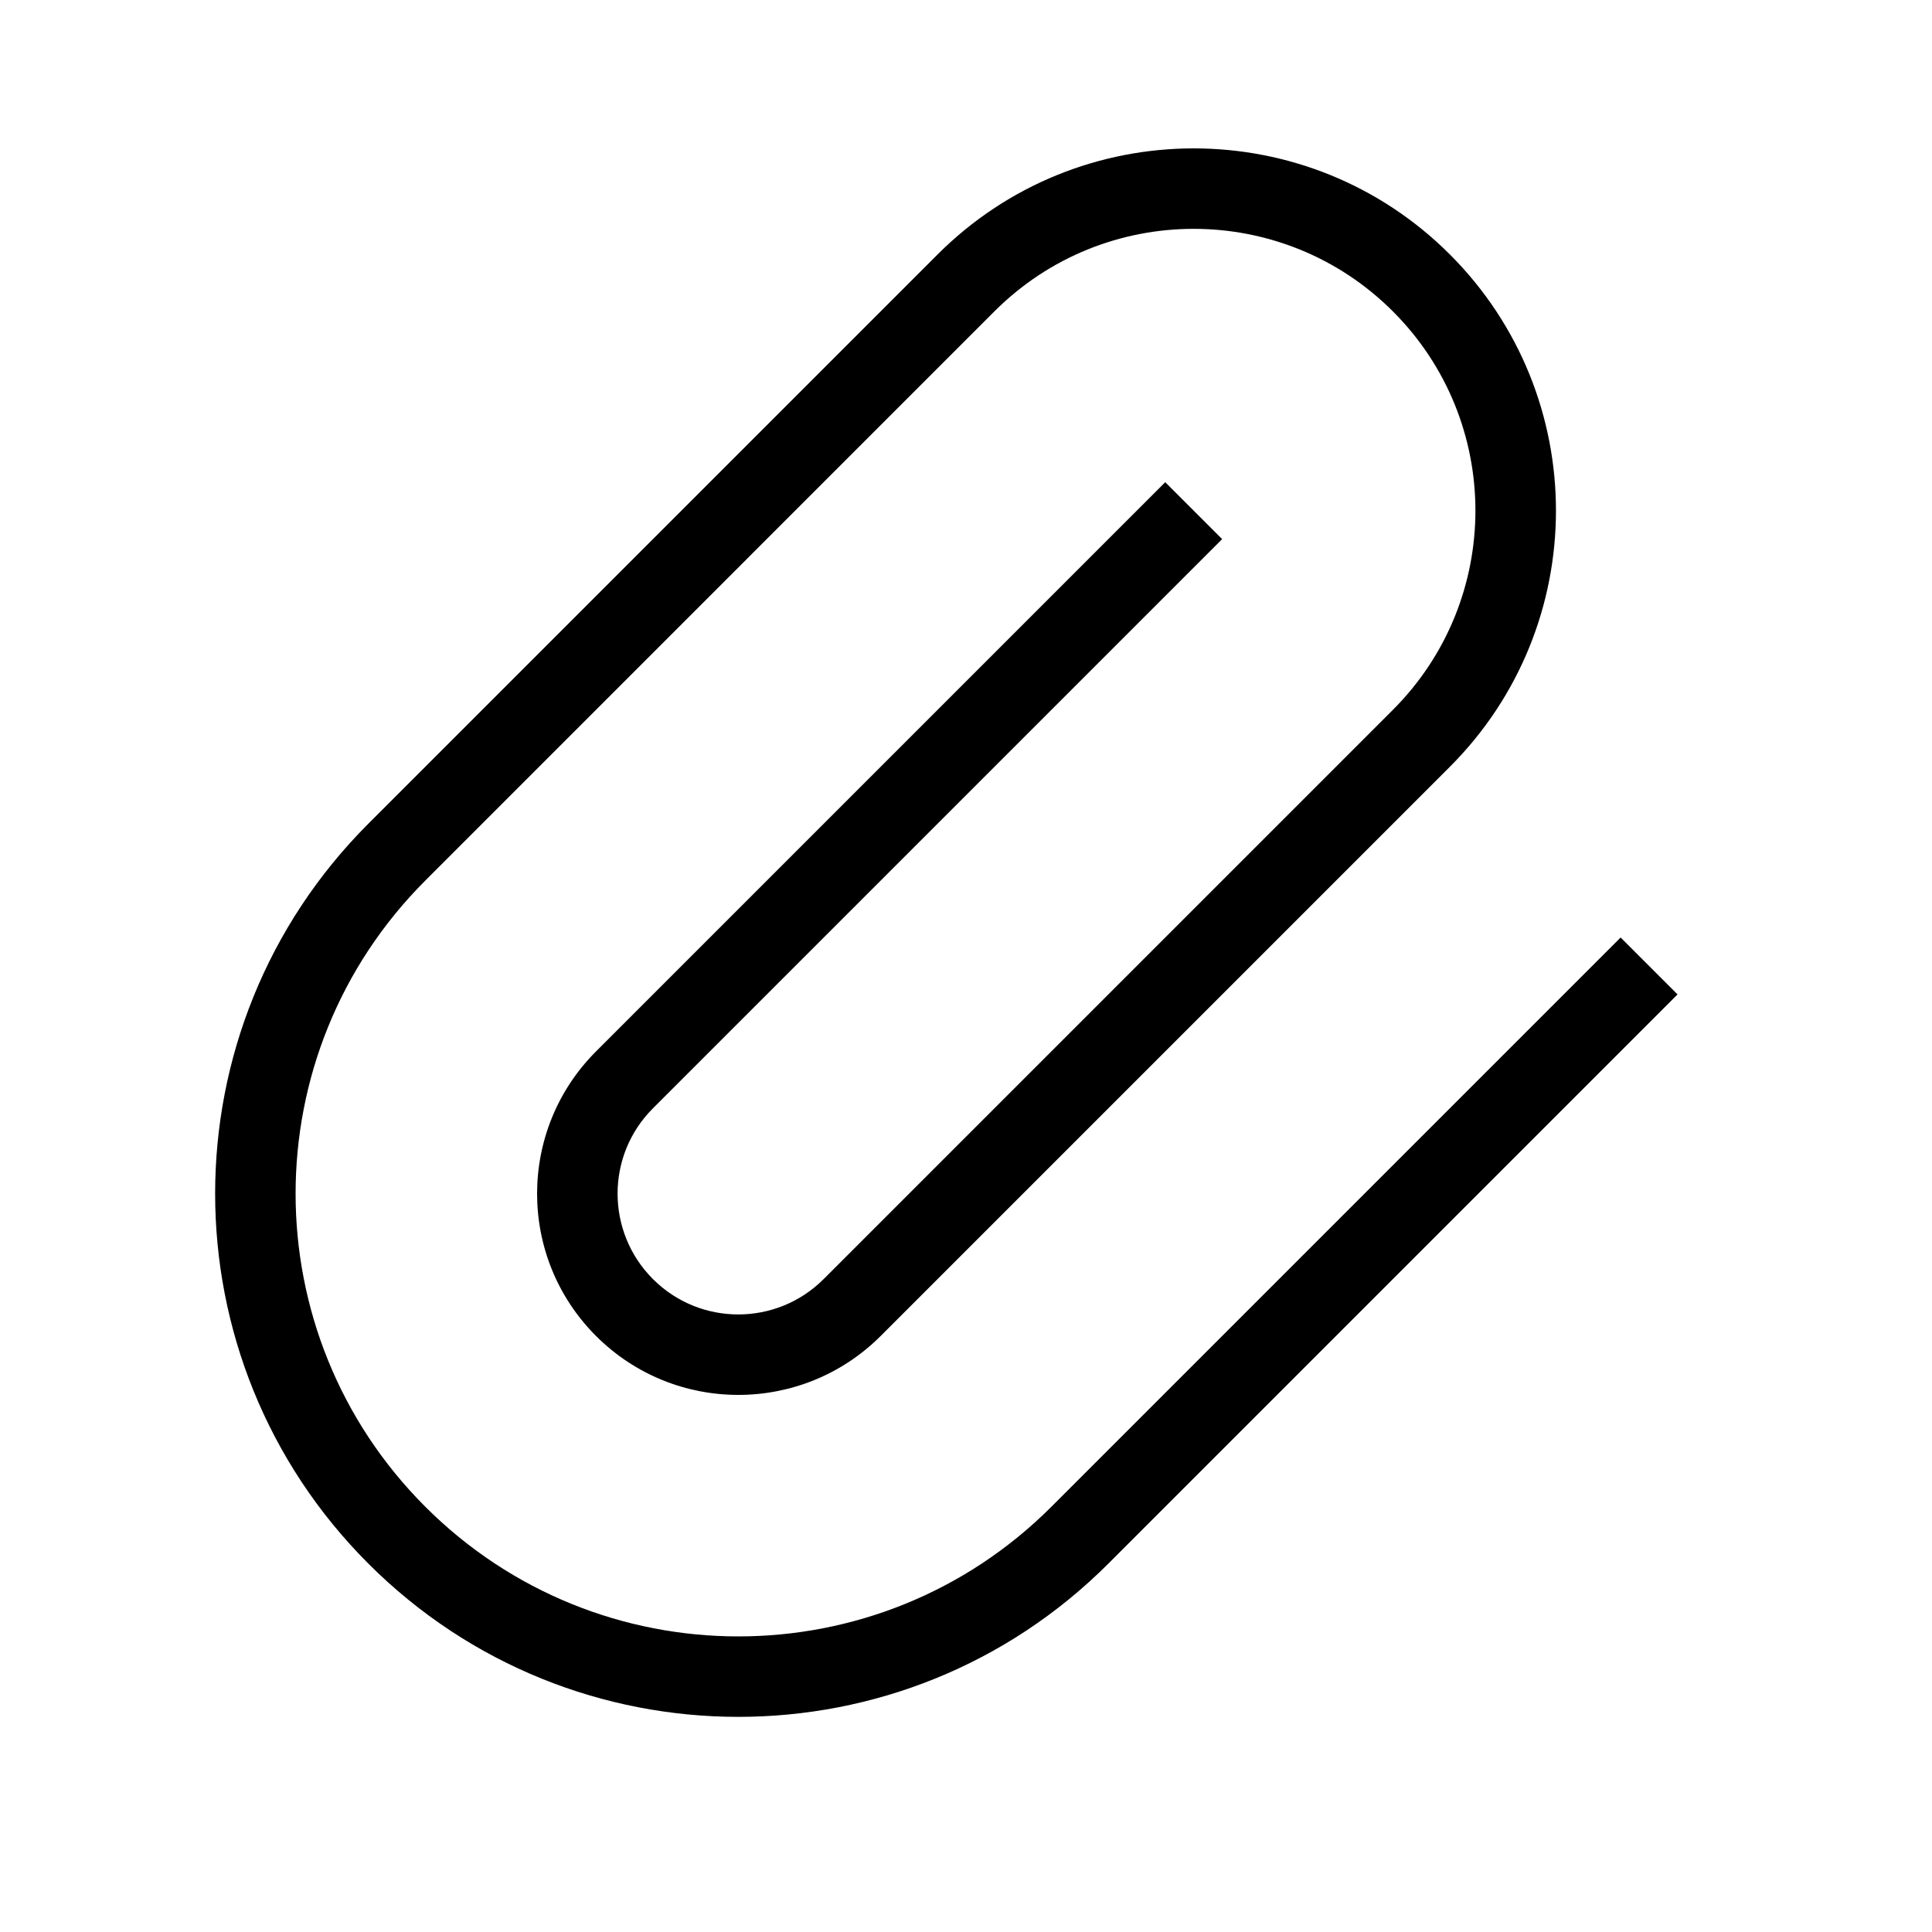 <svg fill="none" height="24" viewBox="0 0 24 24" width="24" xmlns="http://www.w3.org/2000/svg"><path d="m12.353 3.868c1.367-1.367 3.583-1.367 4.95 0 1.367 1.367 1.367 3.583 0 4.95l-7.071 7.071c-.586.586-1.536.586-2.121 0s-.586-1.536 0-2.121l7.071-7.071-.707-.707-7.071 7.071c-.976.976-.976 2.559 0 3.535s2.559.976 3.536 0l7.071-7.071c1.757-1.757 1.757-4.607 0-6.364-1.757-1.757-4.607-1.757-6.364 0l-7.071 7.071c-2.538 2.538-2.538 6.654 0 9.192s6.654 2.538 9.192 0l7.071-7.071-.707-.707-7.071 7.071c-2.148 2.148-5.63 2.148-7.778 0s-2.148-5.63 0-7.778z" fill="#000"/></svg>
